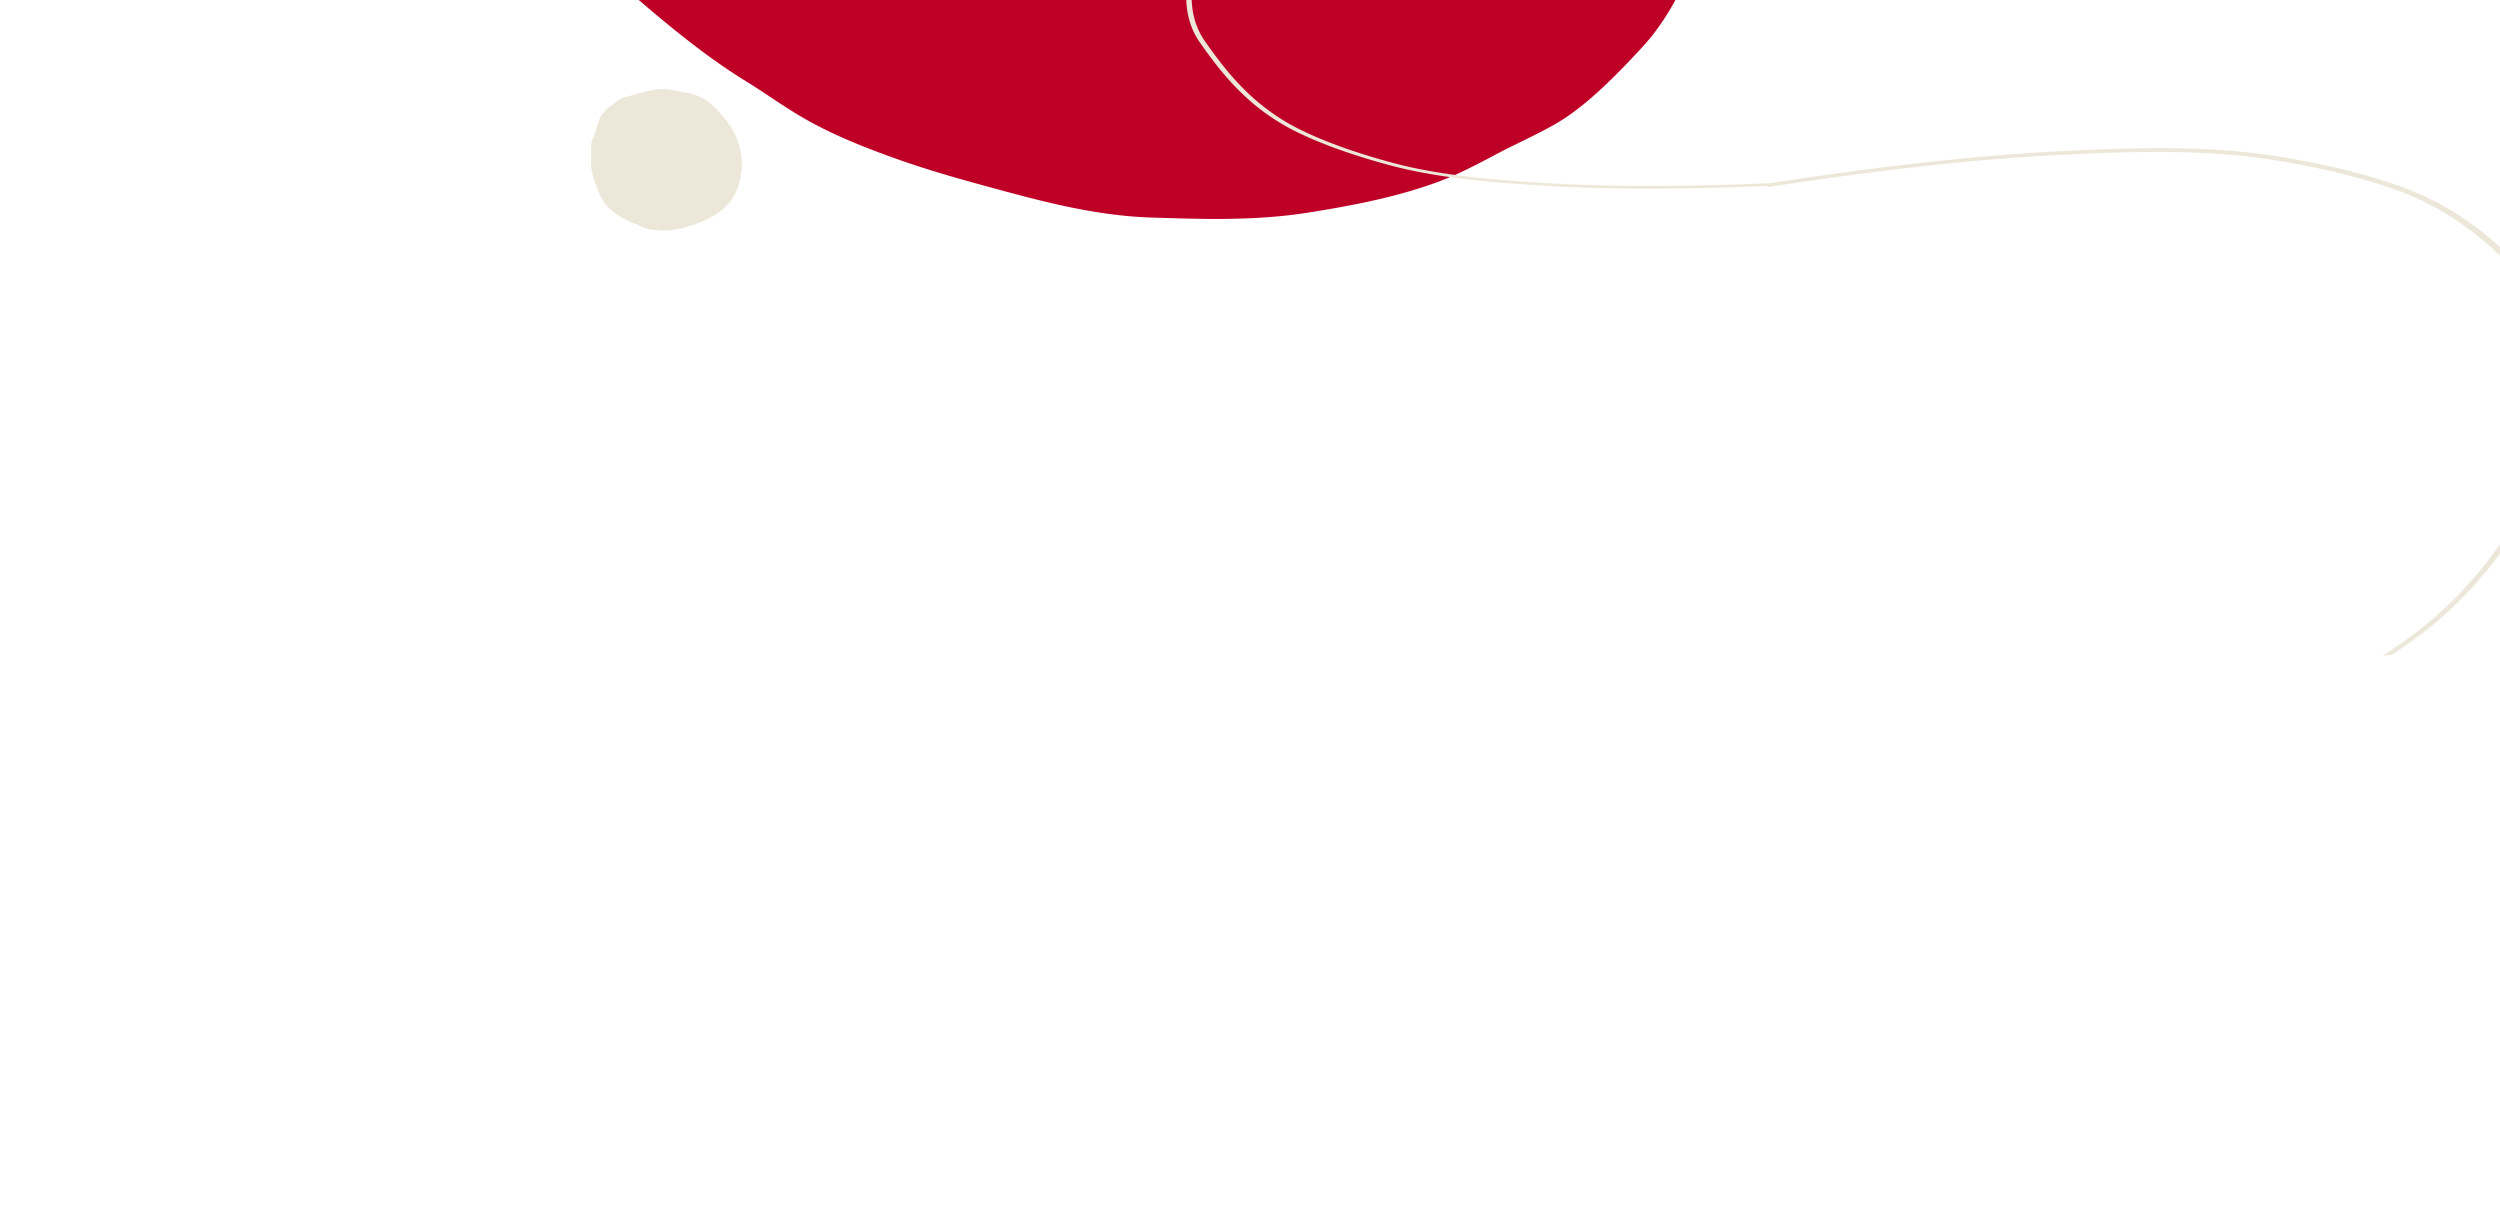 <?xml version="1.0" encoding="UTF-8" standalone="no"?>
<svg
   xmlns:dc="http://purl.org/dc/elements/1.1/"
   xmlns:cc="http://creativecommons.org/ns#"
   xmlns:rdf="http://www.w3.org/1999/02/22-rdf-syntax-ns#"
   xmlns:svg="http://www.w3.org/2000/svg"
   xmlns="http://www.w3.org/2000/svg"
   xmlns:sodipodi="http://sodipodi.sourceforge.net/DTD/sodipodi-0.dtd"
   xmlns:inkscape="http://www.inkscape.org/namespaces/inkscape"
   width="1985"
   height="973.784"
   viewBox="0 0 1985 973.784"
   version="1.1"
   id="svg8"
   sodipodi:docname="cimaxlg.svg"
   inkscape:version="0.92.3 (2405546, 2018-03-11)">
  <sodipodi:namedview
     pagecolor="#ffffff"
     bordercolor="#666666"
     borderopacity="1"
     objecttolerance="10"
     gridtolerance="10"
     guidetolerance="10"
     inkscape:pageopacity="0"
     inkscape:pageshadow="2"
     inkscape:window-width="1299"
     inkscape:window-height="713"
     id="namedview10"
     showgrid="false"
     inkscape:zoom="6.1809323"
     inkscape:cx="1465.086"
     inkscape:cy="824.28137"
     inkscape:window-x="67"
     inkscape:window-y="1107"
     inkscape:window-maximized="1"
     inkscape:current-layer="svg8" />
  <defs
     id="defs4">
    <style
       id="style2">.a{fill:#be0027;}</style>
    <style
       id="style16">.a{fill:none;}.b{clip-path:url(#a);}.c{fill:#ede7d9;}</style>
    <clipPath
       id="a">
      <rect
         id="rect18"
         height="1365.792"
         width="975.416"
         class="a"
         x="0"
         y="0"
         style="fill:none" />
    </clipPath>
    <style
       id="style47">.a{fill:#ede7d9;}</style>
  </defs>
  <path
     class="a"
     d="m 341.908,-483.438 949.027,38.454 c 0.731,1.325 1.468,2.668 2.184,3.982 31.746,58.043 62.59,125.542 70.36,195.296 0.107,1.014 0.214,2.018 0.317,3.033 3.469,34.541 0.608,70.343 -0.318,104.844 a 270.778,317.419 0 0 1 -14.462,91.819 c -8.963,30.821 -24.456,61.169 -45.04,83.446 -20.02,21.676 -44.383,46.868 -68.921,60.971 -14.949,8.597 -31.438,15.774 -46.485,23.767 -15.352,8.164 -30.6,16.237 -46.698,22.2 -31.684,11.734 -65.738,18.361 -98.653,23.715 -1.096,0.182 -2.181,0.345 -3.266,0.527 -42.35,6.814 -82.715,5.446 -125.129,4.137 -47.573,-1.464 -92.043,-14.041 -138.256,-26.687 -23.717,-6.49 -46.172,-13.165 -69.342,-21.57 C 682.299,115.474 657.485,105.422 634.19,91.49 619.978,82.99 606.328,73.123 592.17,64.435 545.393,35.672 502.388,-4.62 459.84,-40.958 422.603,-72.735 384.836,-103.53 346.105,-132.77 q -7.068,-5.342 -14.24,-10.268 z"
     id="path6"
     inkscape:connector-curvature="0"
     style="fill:#be0027;stroke-width:1.147" />
  <g
     id="g31"
     clip-path="url(#a)"
     class="b"
     transform="matrix(0.022,0.999,-0.912,0.007,1397.248,-168.992)">
    <g
       id="g25"
       transform="matrix(0.877,0.084,0.084,1.946,-165.344,-1214.737)">
      <path
         id="path23"
         transform="translate(-251.273,-55.814)"
         d="m 535.151,926.2 a 277.481,277.481 0 0 1 -31.492,-1.938 c -23.56,-2.7 -43.253,-7.253 -61.975,-14.32 -23.186,-8.756 -52.468,-21.426 -73.219,-41.813 -20.22,-19.866 -34.664,-35.947 -46.851,-52.138 -18,-23.923 -32.641,-51.545 -44.75,-84.448 -4.34,-11.789 -8.306,-23.89 -12.139,-35.583 -2.981,-9.1 -6.067,-18.507 -9.3,-27.693 -0.426,-1.211 -0.89,-2.378 -1.354,-3.531 -1.636,-4.115 -3.187,-8 -2.708,-12.751 l 2.383,0.244 c -0.421,4.163 1.024,7.785 2.55,11.622 0.474,1.182 0.952,2.383 1.387,3.622 3.244,9.21 6.33,18.631 9.316,27.741 3.828,11.679 7.785,23.751 12.11,35.5 12.029,32.684 26.559,60.1 44.42,83.841 12.11,16.091 26.483,32.086 46.612,51.865 20.435,20.076 49.42,32.607 72.391,41.282 18.531,7 38.042,11.5 61.4,14.182 33.129,3.8 59.238,1.99 79.827,-5.521 28.971,-10.574 61.841,-23.684 85.2,-45.521 12.234,-11.431 23.89,-25.679 34.631,-42.339 14.45,-22.416 21.129,-47.994 26.258,-70.214 12.287,-53.253 11.842,-109.5 11.411,-163.9 l -0.038,-5.11 c -0.182,-24.028 -1.7,-48.449 -3.168,-72.061 -1.349,-21.722 -2.742,-44.186 -3.1,-66.324 -0.809,-50.018 1.521,-88.5 7.564,-124.778 5.919,-35.54 14.478,-67.42 25.44,-94.74 10.818,-26.976 22.33,-48.483 35.191,-65.75 17.842,-23.957 40.837,-44.54 61.123,-62.7 A 169.973,169.973 0 0 1 899.633,74.9 80.1,80.1 0 0 1 940.465,55.809 l 0.373,2.364 a 77.77,77.77 0 0 0 -39.708,18.6 l -0.177,0.129 a 167.984,167.984 0 0 0 -35.019,27.746 c -20.268,18.148 -43.167,38.645 -60.865,62.41 -12.737,17.1 -24.148,38.43 -34.889,65.21 -10.895,27.162 -19.406,58.87 -25.3,94.243 -6.014,36.129 -8.339,74.477 -7.531,124.347 0.354,22.086 1.746,44.516 3.1,66.214 1.469,23.646 2.986,48.095 3.172,72.19 l 0.038,5.11 c 0.431,54.535 0.875,110.927 -11.474,164.452 -5.172,22.416 -11.918,48.234 -26.578,70.975 -10.851,16.828 -22.626,31.224 -35.009,42.794 -23.693,22.138 -56.822,35.363 -86.018,46.018 -13.899,5.07 -30.229,7.589 -49.429,7.589 z"
         class="c"
         inkscape:connector-curvature="0"
         style="fill:#ede7d9" />
    </g>
    <g
       id="g29"
       transform="translate(425.239,1033.203)" />
  </g>
  <path
     id="path51"
     d="m 469.435,124.172 a 71.467,66.008 0 0 0 0.111,10.037 90.839,83.901 0 0 0 4.516,14.925 49.816,46.011 0 0 0 7.893,14.63 56.533,52.215 0 0 0 21.556,13.499 c 3.829,1.527 8.32,4.189 12.461,4.841 3.011,0.471 6.413,0.674 9.461,0.871 10.173,0.659 20.998,-2.941 30.284,-6.433 a 61.584,56.88 0 0 0 17.464,-9.841 c 11.833,-9.242 16.5,-25.523 15.849,-39.463 A 65.315,60.327 0 0 0 574.398,92.969 70.202,64.84 0 0 0 560.689,79.676 38.663,35.71 0 0 0 544.965,73.612 c -7.905,-1.391 -16.579,-4.007 -24.69,-2.398 -3.706,0.734 -7.609,1.482 -11.405,2.473 -3.84,1.001 -7.583,2.317 -11.395,3.085 a 23.898,22.073 0 0 0 -10.295,5.776 46.448,42.9 0 0 0 -9.496,8.754 c -2.293,3.303 -2.83,6.914 -4.116,10.602 -0.618,1.769 -1.021,3.519 -1.603,5.288 -0.422,1.284 -1.14,2.454 -1.598,3.718 -1.677,4.629 -0.75,7.913 -0.931,13.263 z"
     class="a"
     inkscape:connector-curvature="0"
     style="fill:#ede7d9;stroke-width:2.226" />
  <g
     transform="matrix(-0.173,-1.345,1.212,-0.143,1458.242,571.932)"
     class="b"
     clip-path="url(#a)"
     id="g67">
    <g
       transform="matrix(0.877,0.084,0.084,1.946,-165.344,-1214.737)"
       id="g63">
      <path
         style="fill:#ede7d9"
         inkscape:connector-curvature="0"
         class="c"
         d="m 535.151,926.2 a 277.481,277.481 0 0 1 -31.492,-1.938 c -23.56,-2.7 -43.253,-7.253 -61.975,-14.32 -23.186,-8.756 -52.468,-21.426 -73.219,-41.813 -20.22,-19.866 -34.664,-35.947 -46.851,-52.138 -18,-23.923 -32.641,-51.545 -44.75,-84.448 -4.34,-11.789 -8.306,-23.89 -12.139,-35.583 -2.981,-9.1 -6.067,-18.507 -9.3,-27.693 -0.426,-1.211 -0.89,-2.378 -1.354,-3.531 -1.636,-4.115 -3.187,-8 -2.708,-12.751 l 2.383,0.244 c -0.421,4.163 1.024,7.785 2.55,11.622 0.474,1.182 0.952,2.383 1.387,3.622 3.244,9.21 6.33,18.631 9.316,27.741 3.828,11.679 7.785,23.751 12.11,35.5 12.029,32.684 26.559,60.1 44.42,83.841 12.11,16.091 26.483,32.086 46.612,51.865 20.435,20.076 49.42,32.607 72.391,41.282 18.531,7 38.042,11.5 61.4,14.182 33.129,3.8 59.238,1.99 79.827,-5.521 28.971,-10.574 61.841,-23.684 85.2,-45.521 12.234,-11.431 23.89,-25.679 34.631,-42.339 14.45,-22.416 21.129,-47.994 26.258,-70.214 12.287,-53.253 11.842,-109.5 11.411,-163.9 l -0.038,-5.11 c -0.182,-24.028 -1.7,-48.449 -3.168,-72.061 -1.349,-21.722 -2.742,-44.186 -3.1,-66.324 -0.809,-50.018 1.521,-88.5 7.564,-124.778 5.919,-35.54 14.478,-67.42 25.44,-94.74 10.818,-26.976 22.33,-48.483 35.191,-65.75 17.842,-23.957 40.837,-44.54 61.123,-62.7 A 169.973,169.973 0 0 1 899.633,74.9 80.1,80.1 0 0 1 940.465,55.809 l 0.373,2.364 a 77.77,77.77 0 0 0 -39.708,18.6 l -0.177,0.129 a 167.984,167.984 0 0 0 -35.019,27.746 c -20.268,18.148 -43.167,38.645 -60.865,62.41 -12.737,17.1 -24.148,38.43 -34.889,65.21 -10.895,27.162 -19.406,58.87 -25.3,94.243 -6.014,36.129 -8.339,74.477 -7.531,124.347 0.354,22.086 1.746,44.516 3.1,66.214 1.469,23.646 2.986,48.095 3.172,72.19 l 0.038,5.11 c 0.431,54.535 0.875,110.927 -11.474,164.452 -5.172,22.416 -11.918,48.234 -26.578,70.975 -10.851,16.828 -22.626,31.224 -35.009,42.794 -23.693,22.138 -56.822,35.363 -86.018,46.018 -13.899,5.07 -30.229,7.589 -49.429,7.589 z"
         transform="translate(-251.273,-55.814)"
         id="path61" />
    </g>
    <g
       transform="translate(425.239,1033.203)"
       id="g65" />
  </g>
</svg>
